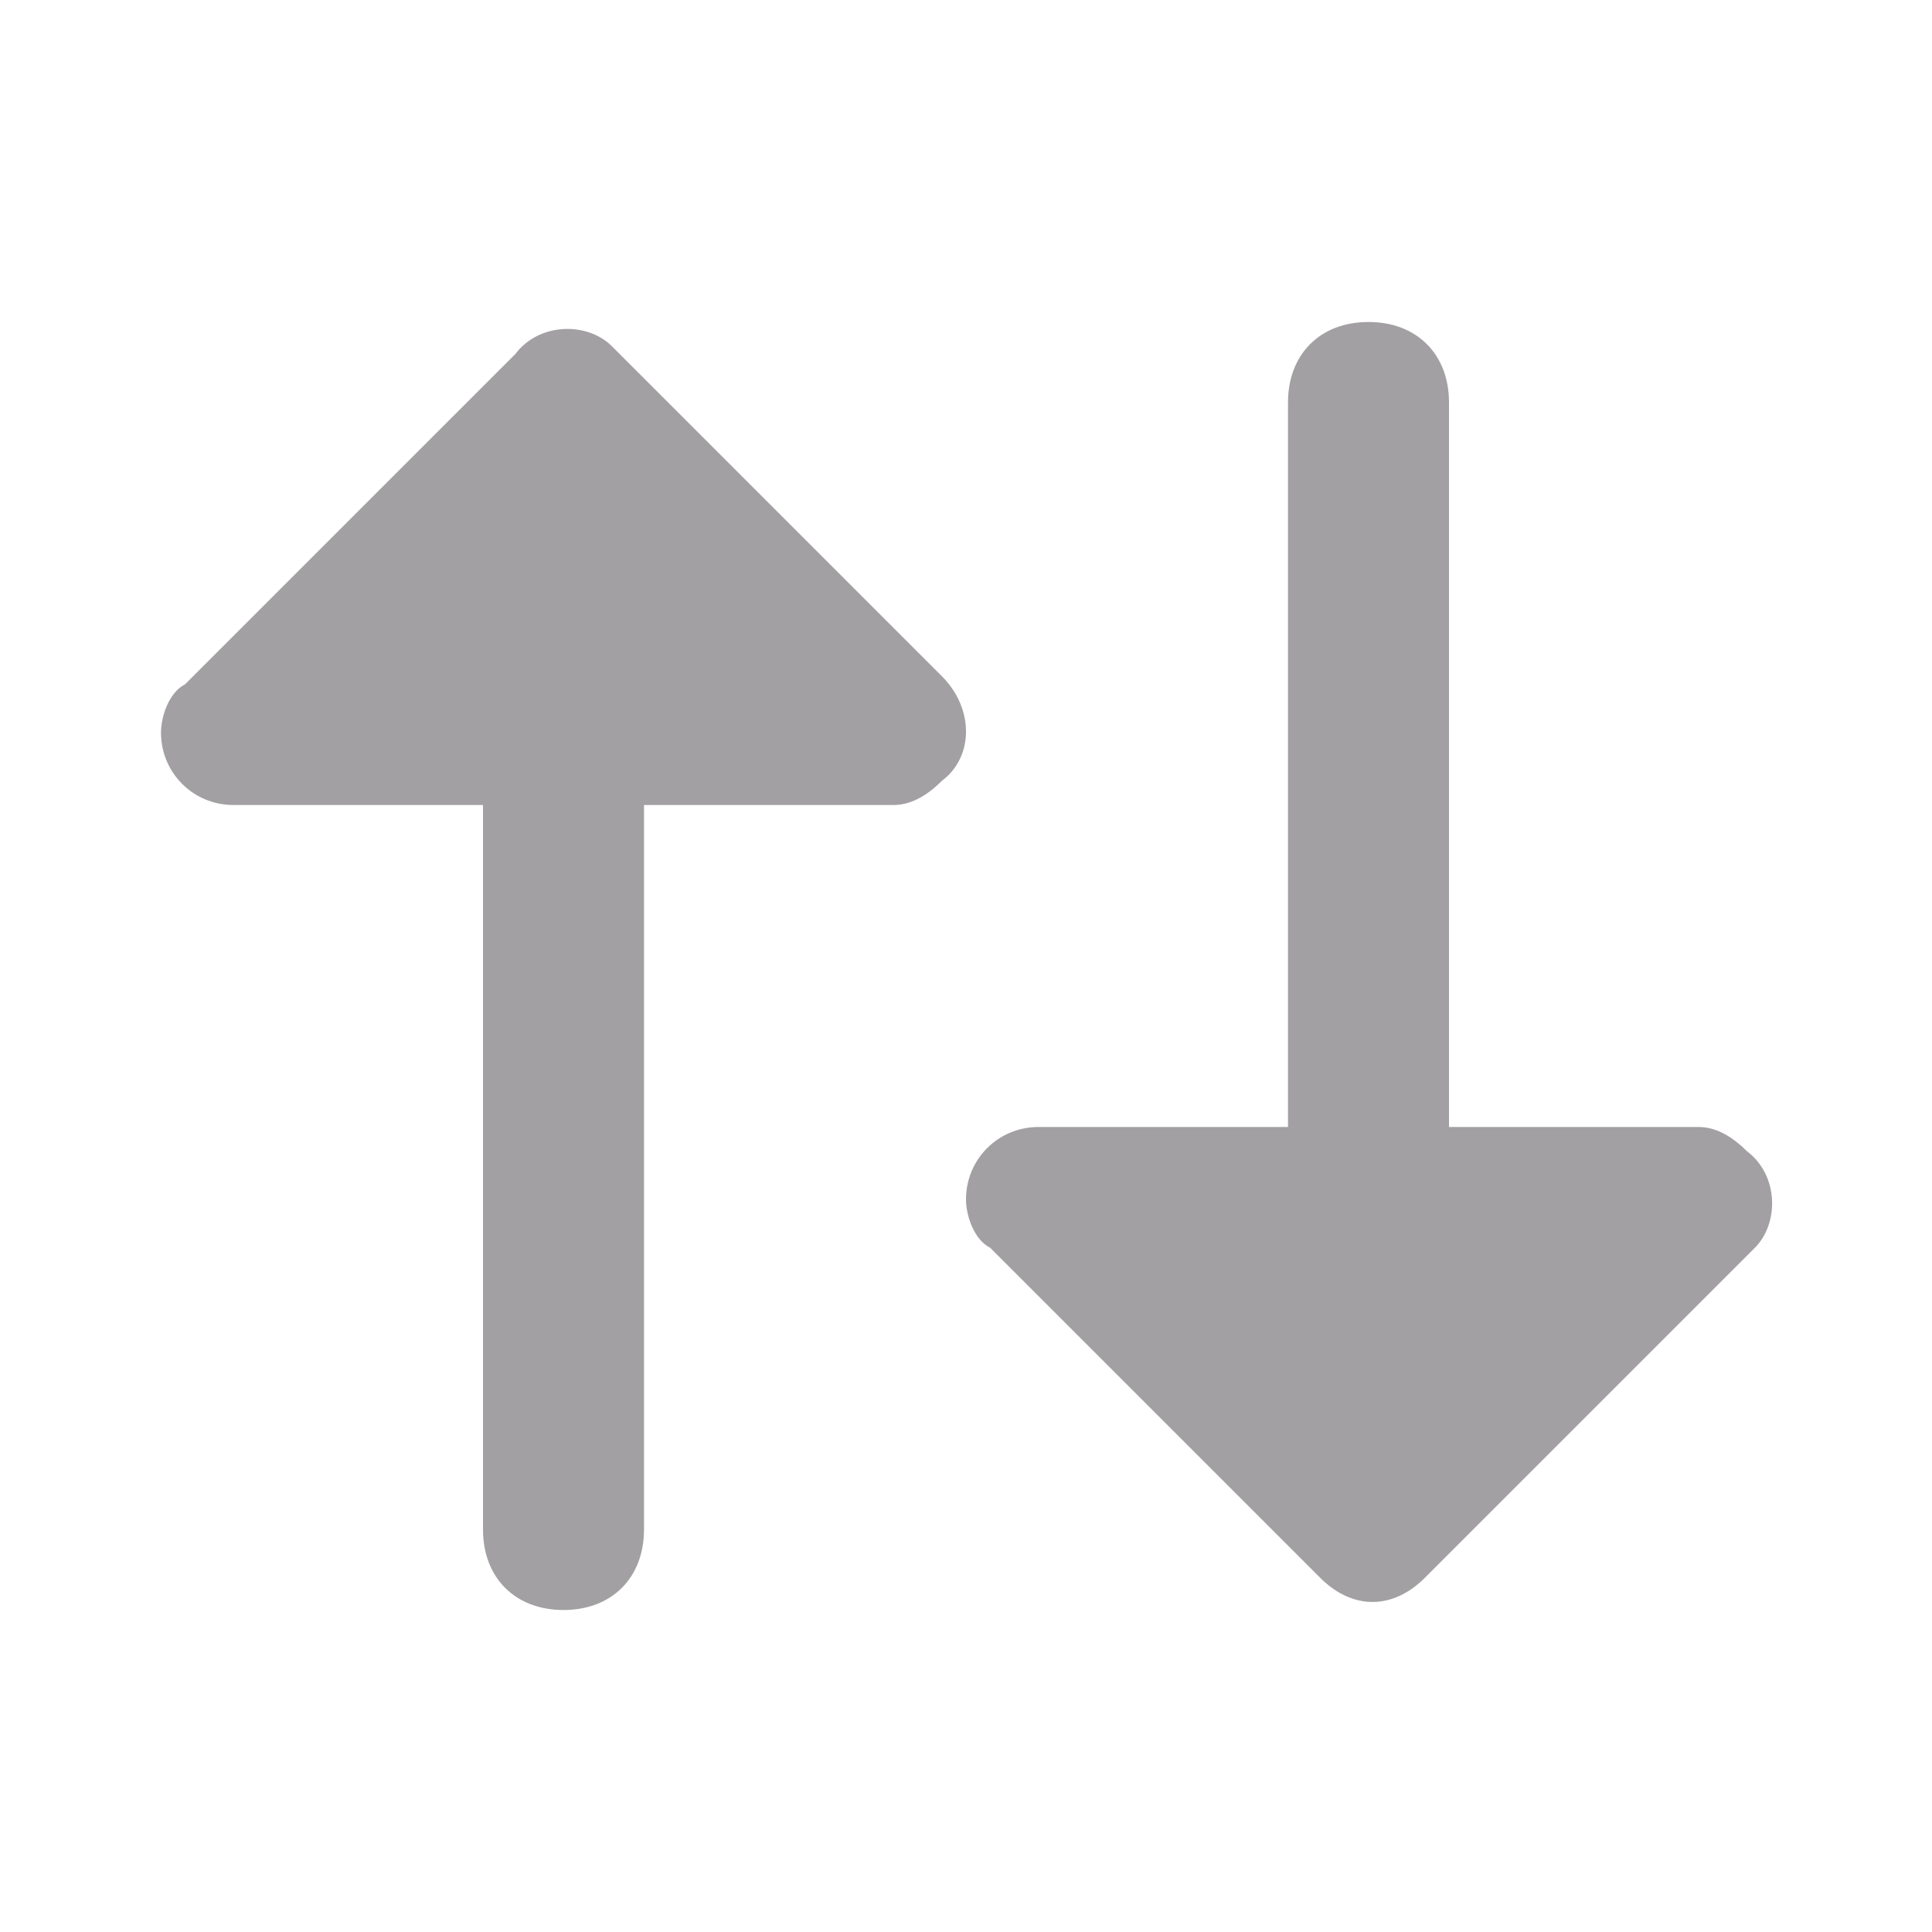 <svg xmlns="http://www.w3.org/2000/svg" viewBox="0 0 24 24"><path d="M11.7,9.7c-0.2,0.2-0.4,0.3-0.6,0.3H8v9c0,0.6-0.4,1-1,1s-1-0.4-1-1v-9H2.9C2.4,10,2,9.6,2,9.1c0-0.2,0.1-0.5,0.3-0.6l4.1-4.1C6.7,4,7.3,4,7.6,4.3l0,0l4.1,4.1C12.1,8.8,12.1,9.4,11.7,9.7z M21.7,14.3c-0.2-0.2-0.4-0.3-0.6-0.3H18V5c0-0.6-0.4-1-1-1s-1,0.4-1,1v9h-3.1c-0.5,0-0.9,0.4-0.9,0.9c0,0.2,0.1,0.5,0.3,0.6l4.1,4.1c0.4,0.4,0.9,0.4,1.3,0l0,0l4.1-4.1C22.1,15.2,22.1,14.6,21.7,14.3z" fill="#a2a0a2"></path></svg>